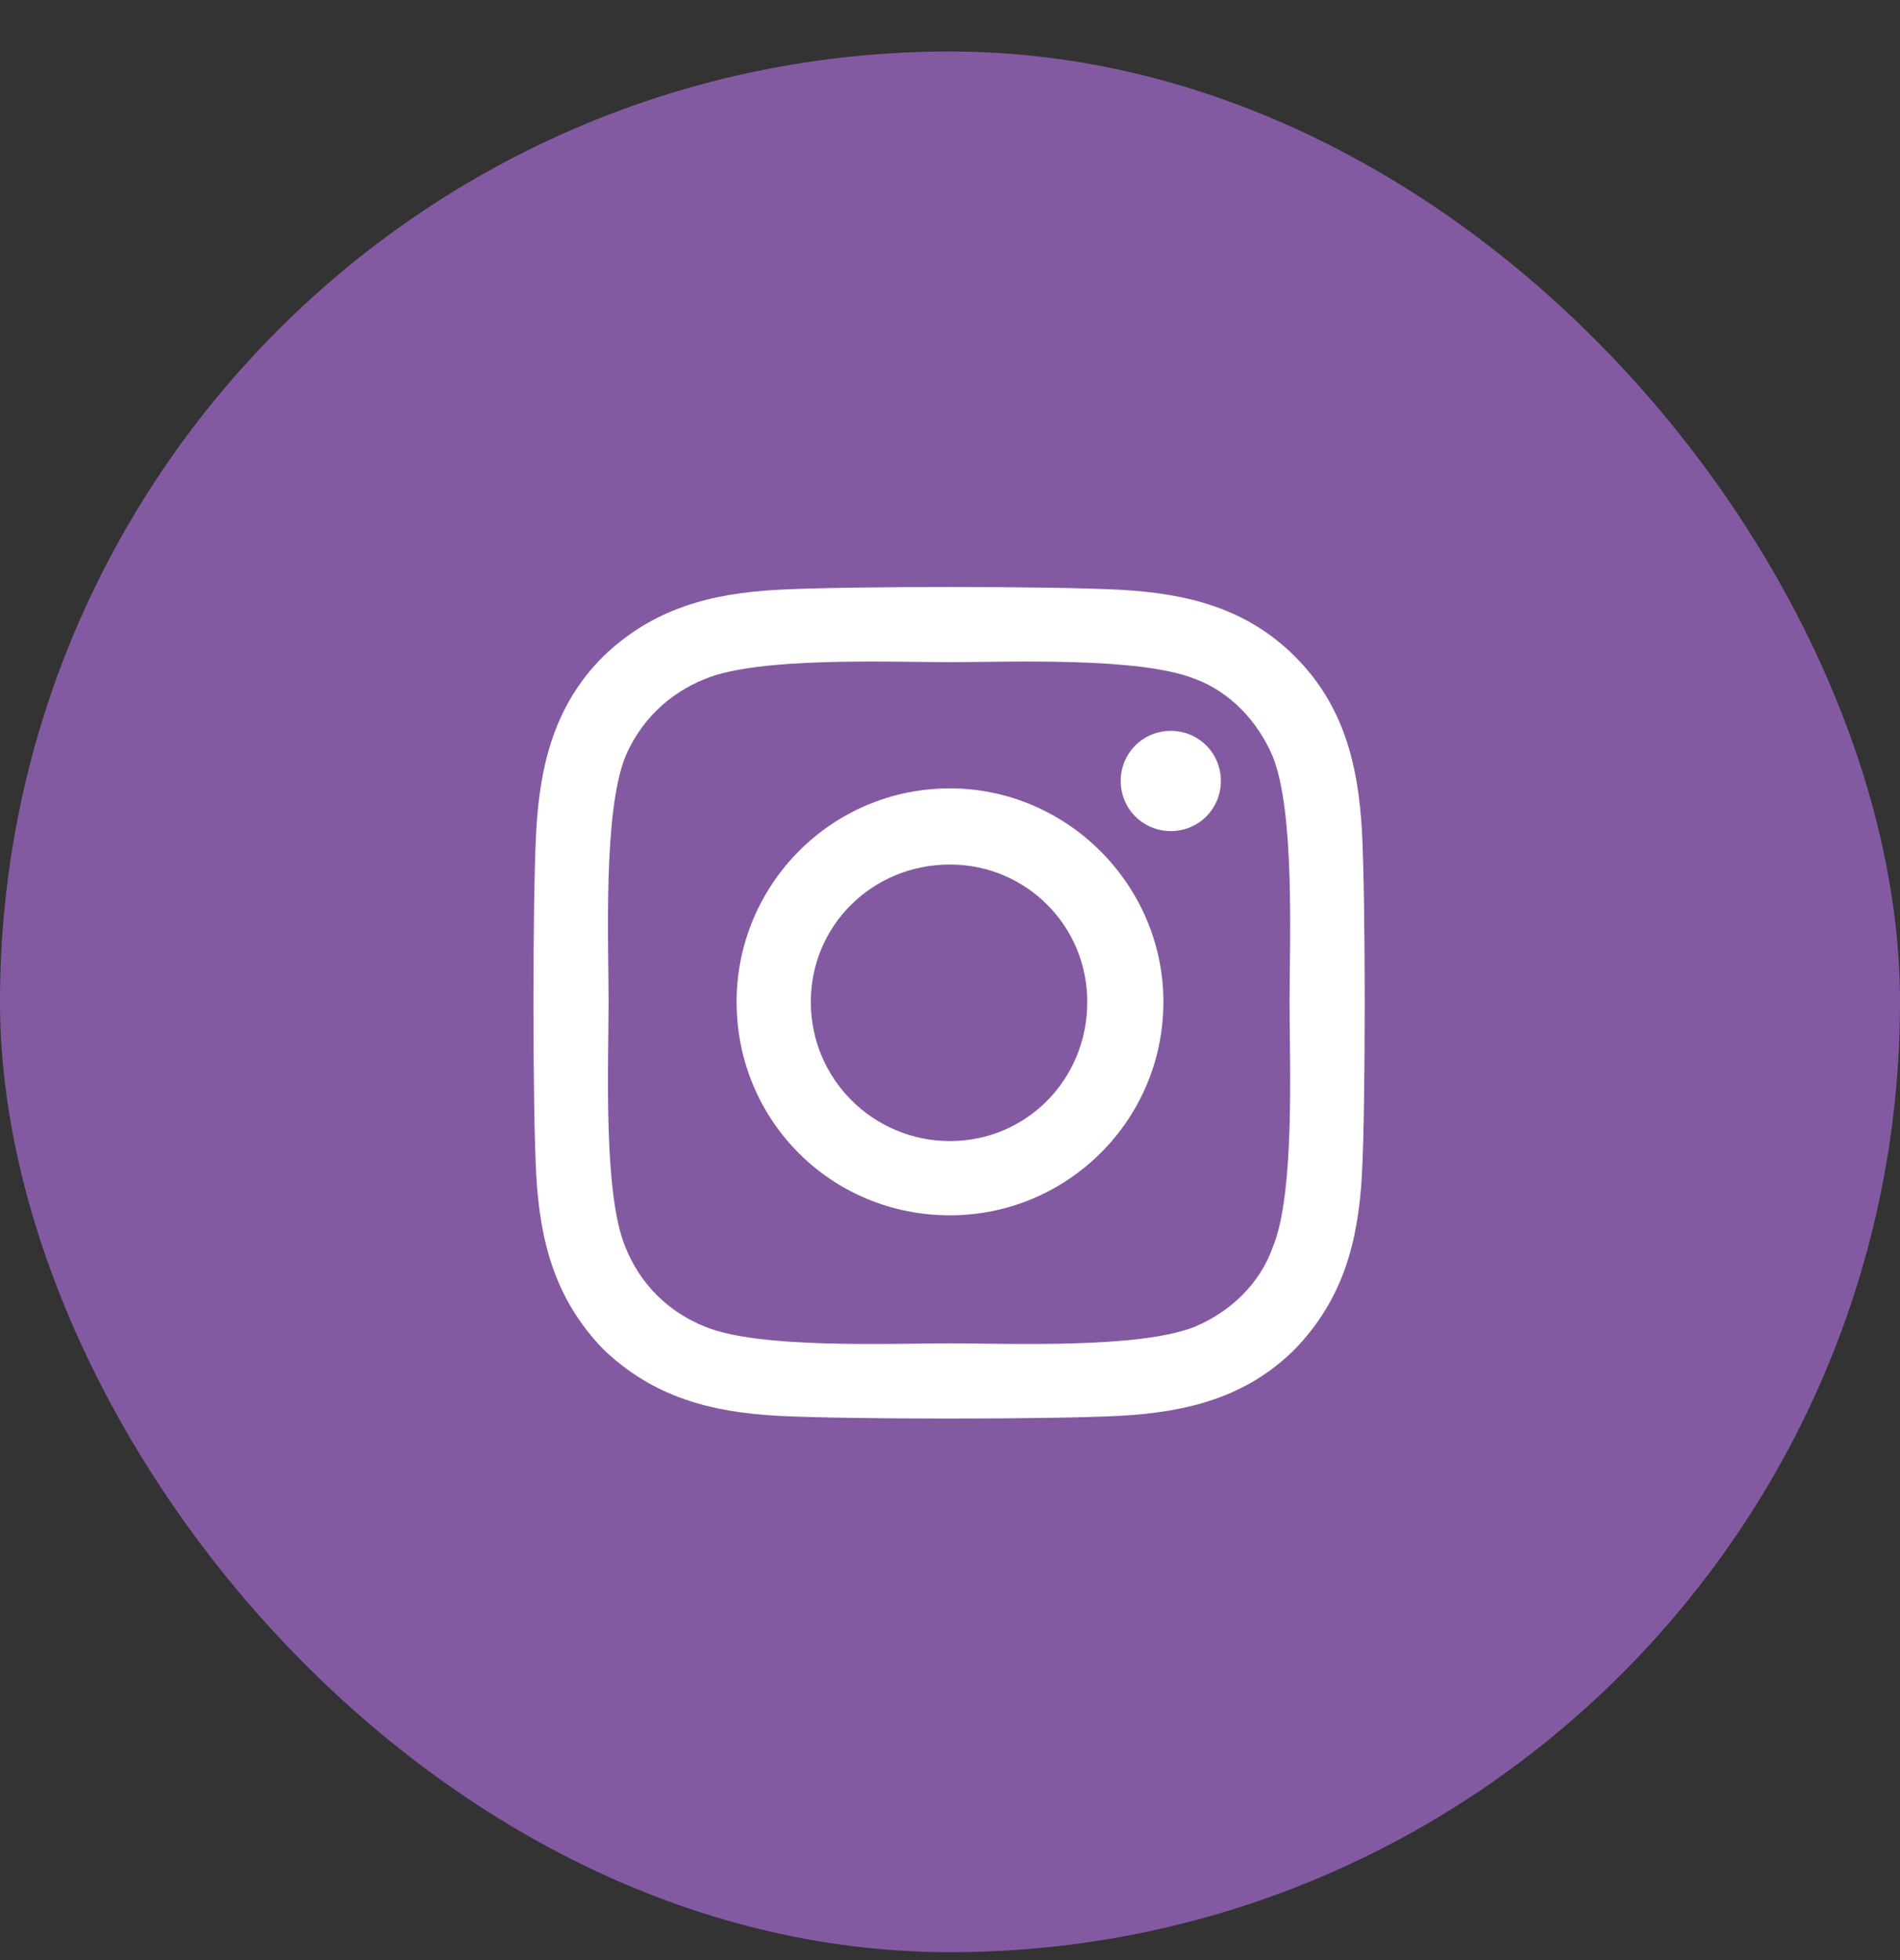 <svg width="32" height="33" viewBox="0 0 32 33" fill="none" xmlns="http://www.w3.org/2000/svg">
<rect x="0" y="0" width="32" height="33" fill="#333333" stroke="none"/>
<rect y="0.867" width="32" height="32" rx="16" fill="#835AA2"/>
<path d="M16 13.273C17.969 13.273 19.594 14.898 19.594 16.867C19.594 18.867 17.969 20.461 16 20.461C14 20.461 12.406 18.867 12.406 16.867C12.406 14.898 14 13.273 16 13.273ZM16 19.211C17.281 19.211 18.312 18.18 18.312 16.867C18.312 15.586 17.281 14.555 16 14.555C14.688 14.555 13.656 15.586 13.656 16.867C13.656 18.18 14.719 19.211 16 19.211ZM20.562 13.148C20.562 13.617 20.188 13.992 19.719 13.992C19.25 13.992 18.875 13.617 18.875 13.148C18.875 12.68 19.25 12.305 19.719 12.305C20.188 12.305 20.562 12.68 20.562 13.148ZM22.938 13.992C23 15.148 23 18.617 22.938 19.773C22.875 20.898 22.625 21.867 21.812 22.711C21 23.523 20 23.773 18.875 23.836C17.719 23.898 14.25 23.898 13.094 23.836C11.969 23.773 11 23.523 10.156 22.711C9.344 21.867 9.094 20.898 9.031 19.773C8.969 18.617 8.969 15.148 9.031 13.992C9.094 12.867 9.344 11.867 10.156 11.055C11 10.242 11.969 9.992 13.094 9.93C14.25 9.867 17.719 9.867 18.875 9.93C20 9.992 21 10.242 21.812 11.055C22.625 11.867 22.875 12.867 22.938 13.992ZM21.438 20.992C21.812 20.086 21.719 17.898 21.719 16.867C21.719 15.867 21.812 13.68 21.438 12.742C21.188 12.148 20.719 11.648 20.125 11.43C19.188 11.055 17 11.148 16 11.148C14.969 11.148 12.781 11.055 11.875 11.43C11.25 11.68 10.781 12.148 10.531 12.742C10.156 13.68 10.25 15.867 10.25 16.867C10.25 17.898 10.156 20.086 10.531 20.992C10.781 21.617 11.25 22.086 11.875 22.336C12.781 22.711 14.969 22.617 16 22.617C17 22.617 19.188 22.711 20.125 22.336C20.719 22.086 21.219 21.617 21.438 20.992Z" fill="white"/>
</svg>
